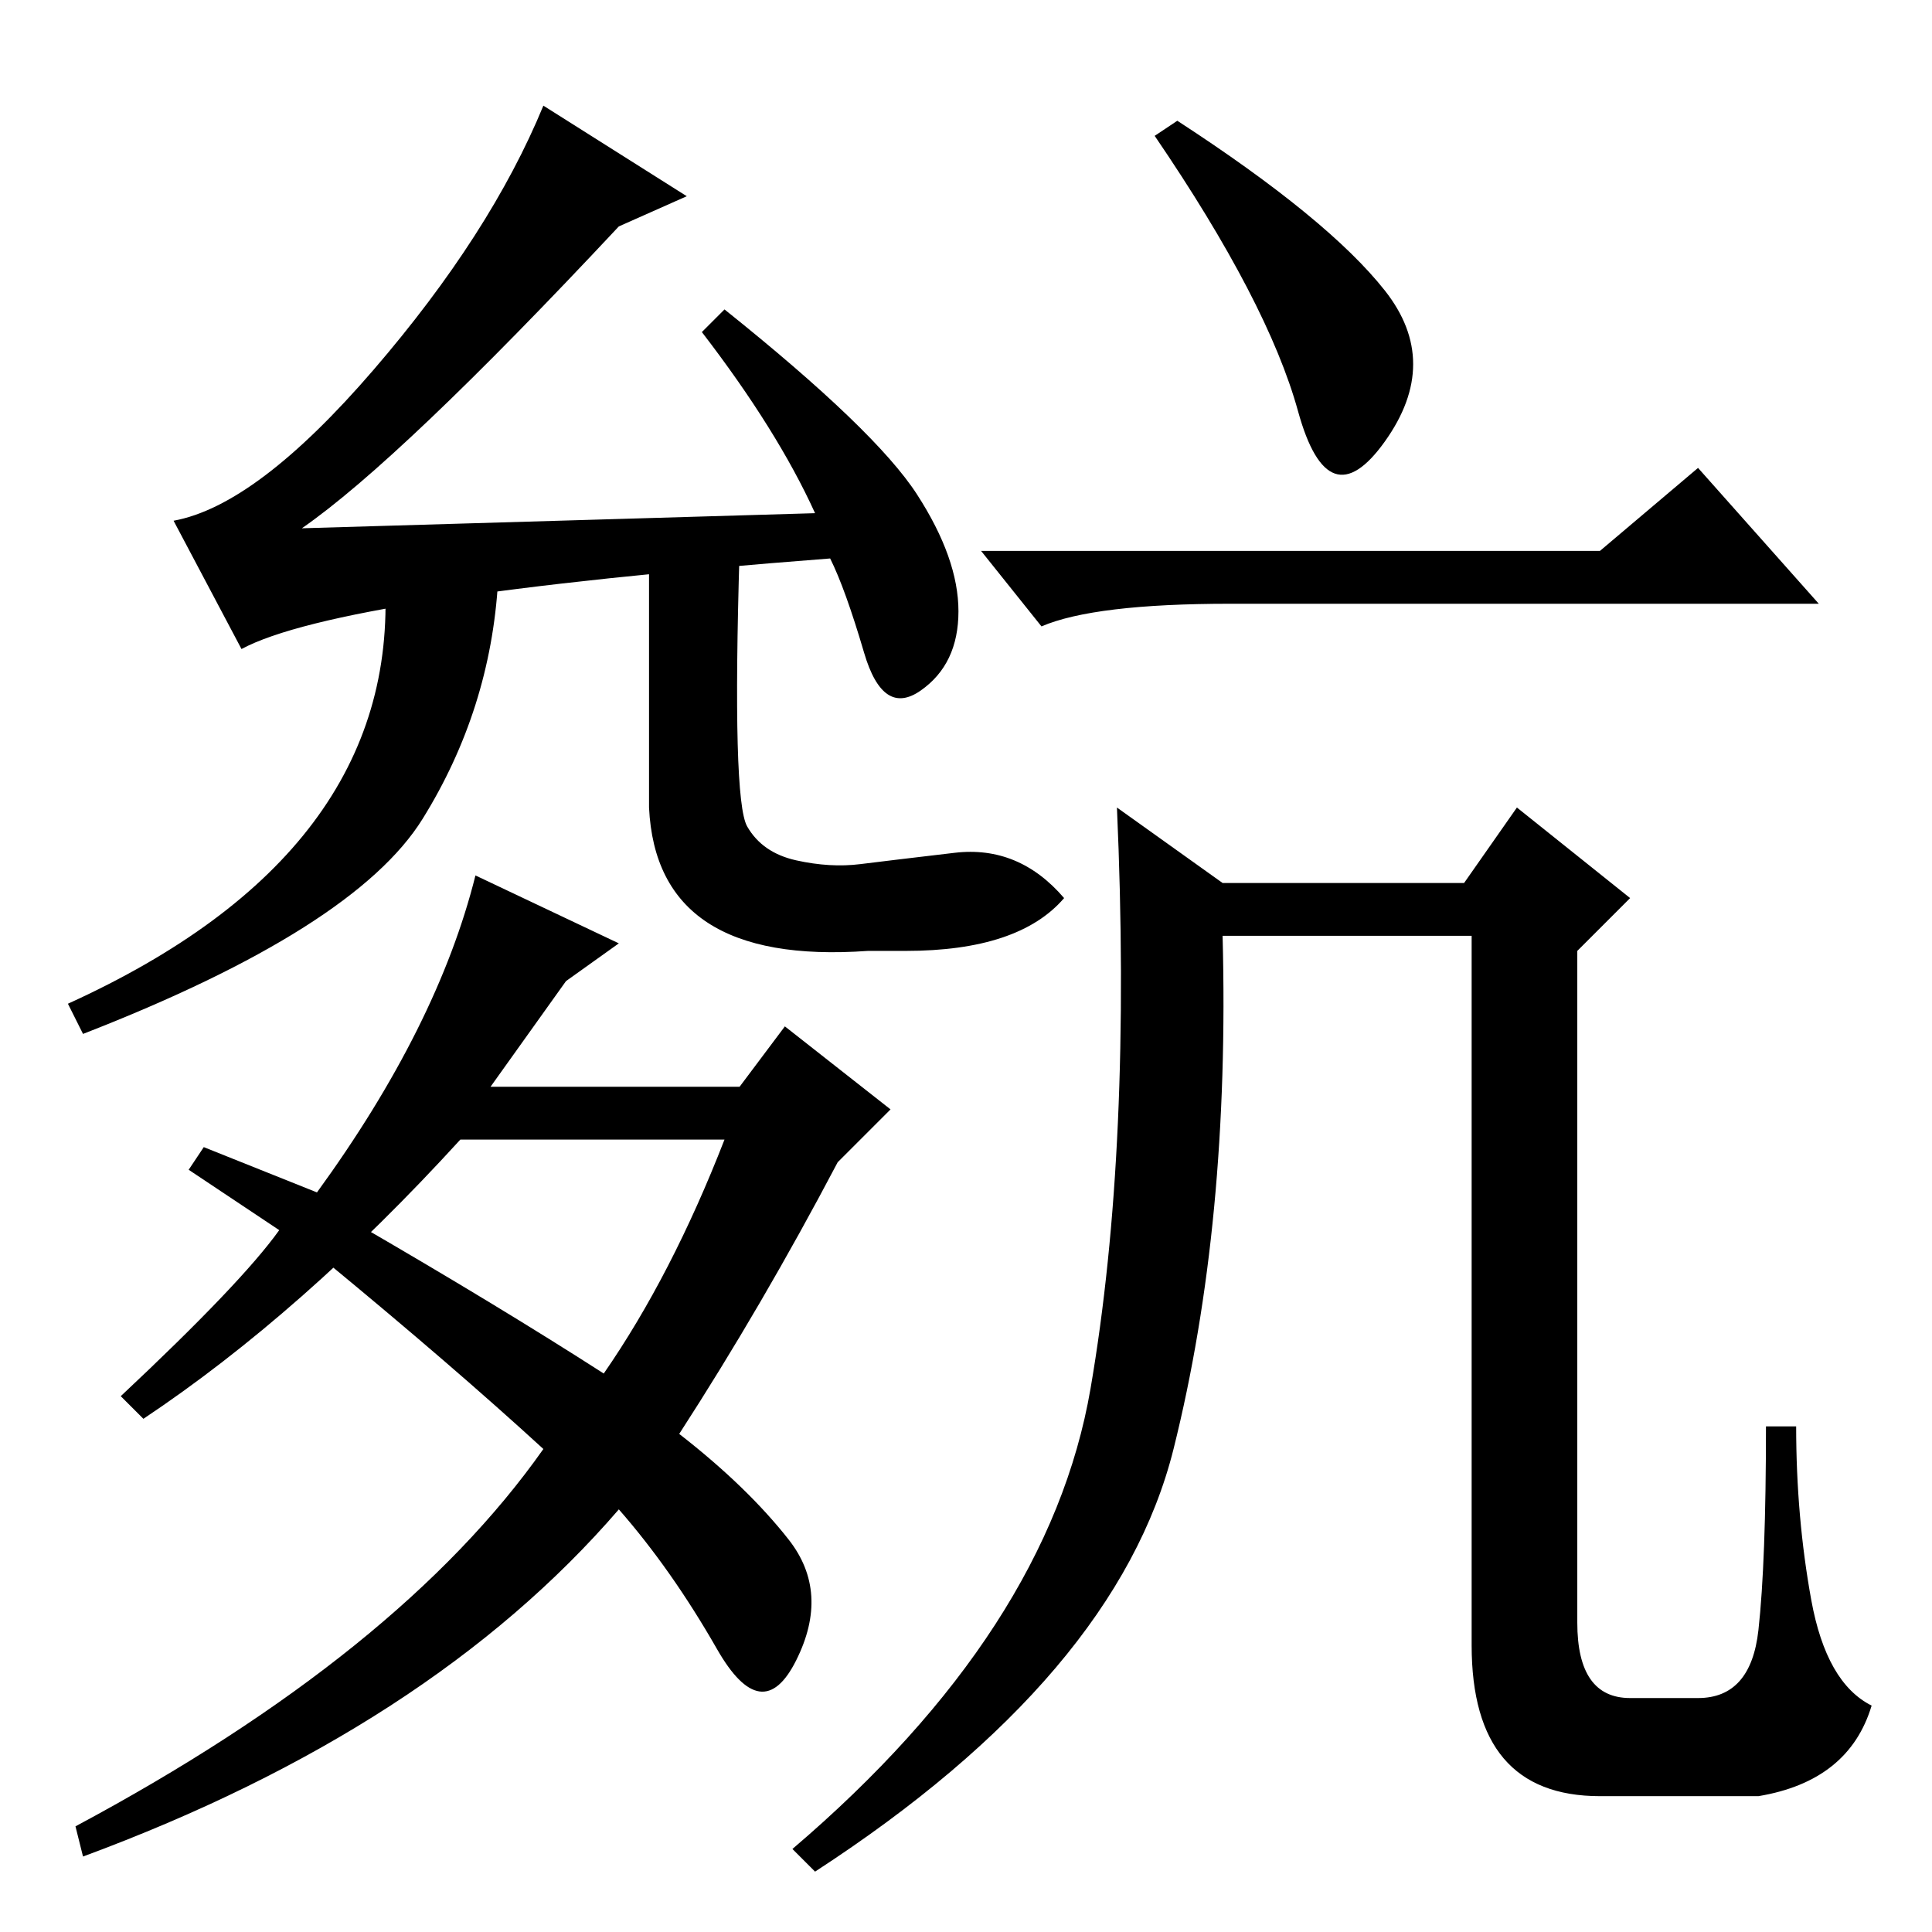 <?xml version="1.0" standalone="no"?>
<!DOCTYPE svg PUBLIC "-//W3C//DTD SVG 1.1//EN" "http://www.w3.org/Graphics/SVG/1.1/DTD/svg11.dtd" >
<svg xmlns="http://www.w3.org/2000/svg" xmlns:xlink="http://www.w3.org/1999/xlink" version="1.1" viewBox="0 -36 256 256">
  <g transform="matrix(1 0 0 -1 0 220)">
   <path fill="currentColor"
d="M40 186l68 2q-5 11 -15 24l3 3q20 -16 25.5 -24.5t5.5 -15.5t-5 -10.5t-7.5 5t-4.5 12.5q-65 -5 -78 -12l-9 17q11 2 26.5 20t22.5 35l19 -12l-9 -4q-29 -31 -42 -40zM65 112h33l6 8l14 -11l-7 -7q-10 -19 -21 -36q9 -7 14.5 -14t1 -16t-10.5 1.5t-13 18.5
q-25 -29 -71 -46l-1 4q43 23 62 50q-12 11 -29 25l4 5q19 -11 33 -20q9 13 16 31h-35q-21 -23 -42 -37l-3 3q16 15 21 22l-12 8l2 3l15 -6q16 22 21 42l19 -9l-7 -5zM183.5 217.5q7.5 -9.5 0 -20t-11.5 4t-19 36.5l3 2q20 -13 27.5 -22.5zM163 176q-18 0 -25 -3l-8 10h82
l13 11l16 -18h-78zM233 18h-21q-17 0 -17 20v94h-33q1 -38 -6.5 -68t-47.5 -56l-3 3q34 29 39.5 61t3.5 77l14 -10h32l7 10l15 -12l-7 -7v-89q0 -10 7 -10h9q7 0 8 9t1 27h4q0 -12 2 -23t8 -14q-3 -10 -15 -12zM66 179q-1 -17 -10 -31.5t-45 -28.5l-2 4q22 10 32.5 24
t9.5 32h15zM99 146.5q2 -3.5 6.5 -4.5t8.5 -0.5t12.5 1.5t14.5 -6q-6 -7 -21 -7h-5q-28 -2 -29 19v34h12q-1 -33 1 -36.5z" />
  </g>

</svg>
